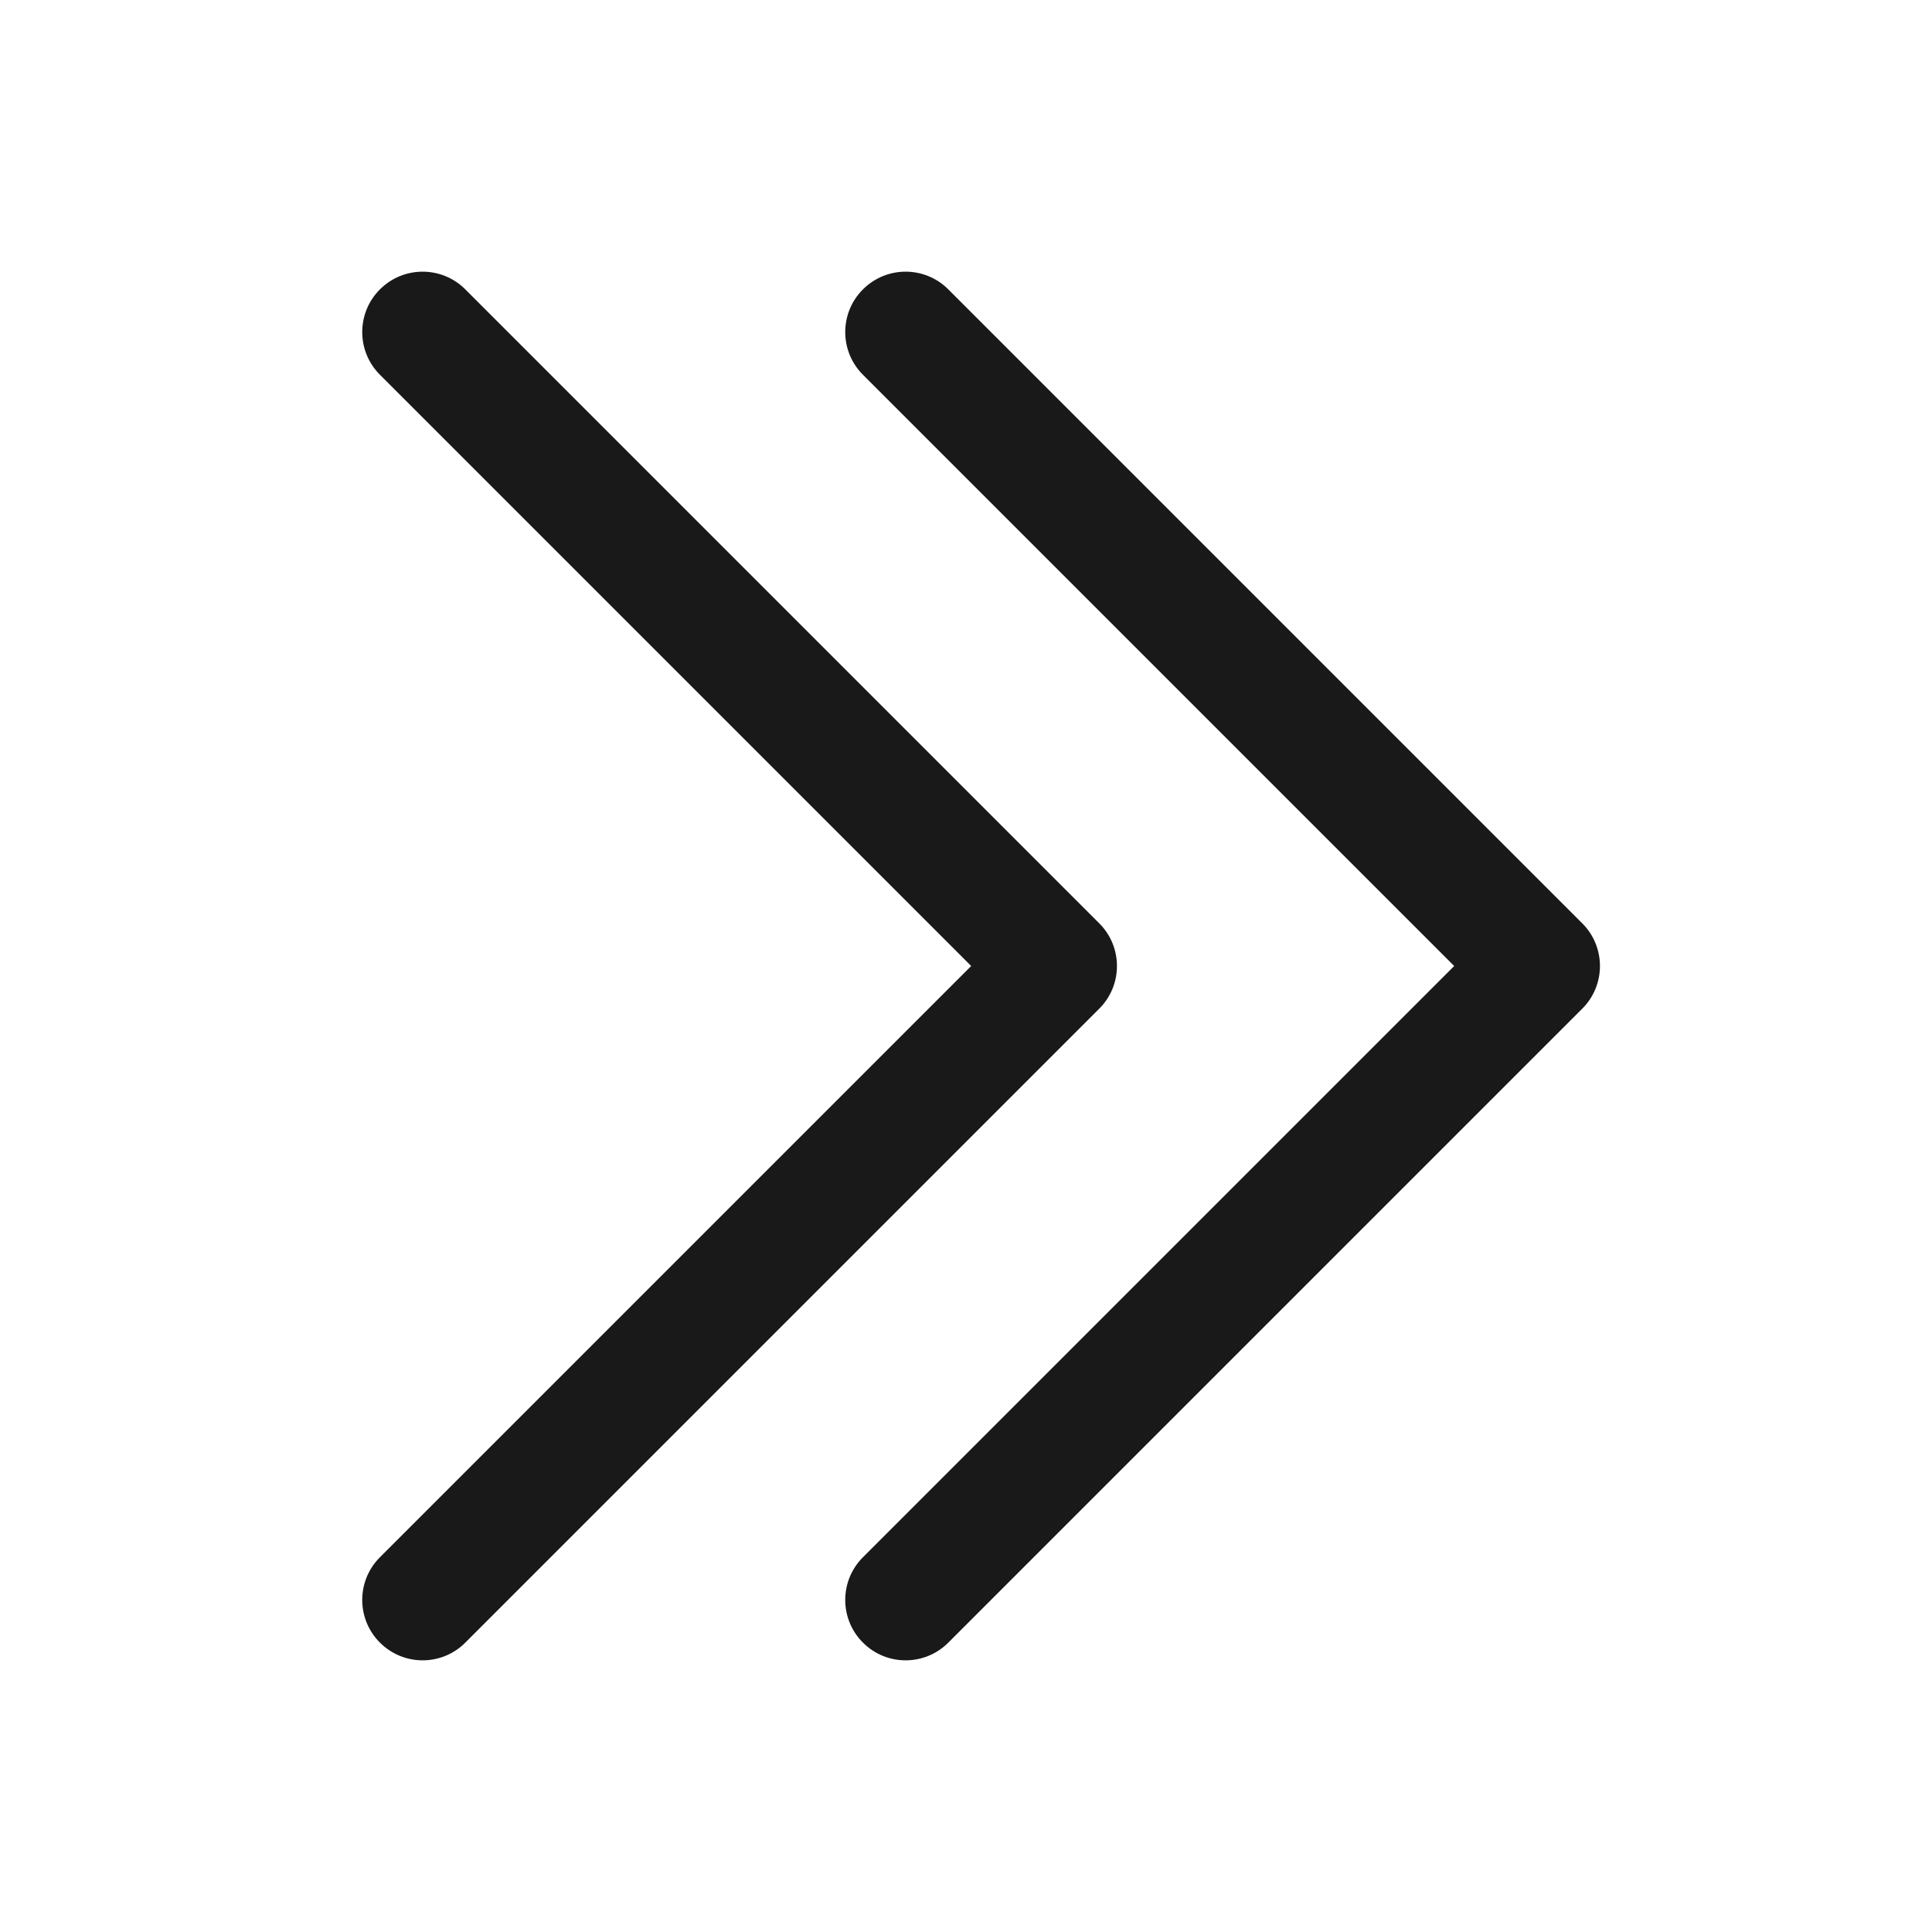 <svg width="32" height="32" viewBox="0 0 32 32" fill="none" xmlns="http://www.w3.org/2000/svg">
<g opacity="0.9">
<path fill-rule="evenodd" clip-rule="evenodd" d="M14.293 4.793C14.683 4.402 15.317 4.402 15.707 4.793L26.207 15.293C26.598 15.683 26.598 16.317 26.207 16.707L15.707 27.207C15.317 27.598 14.683 27.598 14.293 27.207C13.902 26.817 13.902 26.183 14.293 25.793L24.086 16L14.293 6.207C13.902 5.817 13.902 5.183 14.293 4.793Z" fill="black"/>
<path fill-rule="evenodd" clip-rule="evenodd" d="M6.293 4.793C6.683 4.402 7.317 4.402 7.707 4.793L18.207 15.293C18.598 15.683 18.598 16.317 18.207 16.707L7.707 27.207C7.317 27.598 6.683 27.598 6.293 27.207C5.902 26.817 5.902 26.183 6.293 25.793L16.086 16L6.293 6.207C5.902 5.817 5.902 5.183 6.293 4.793Z" fill="black"/>
</g>
</svg>
